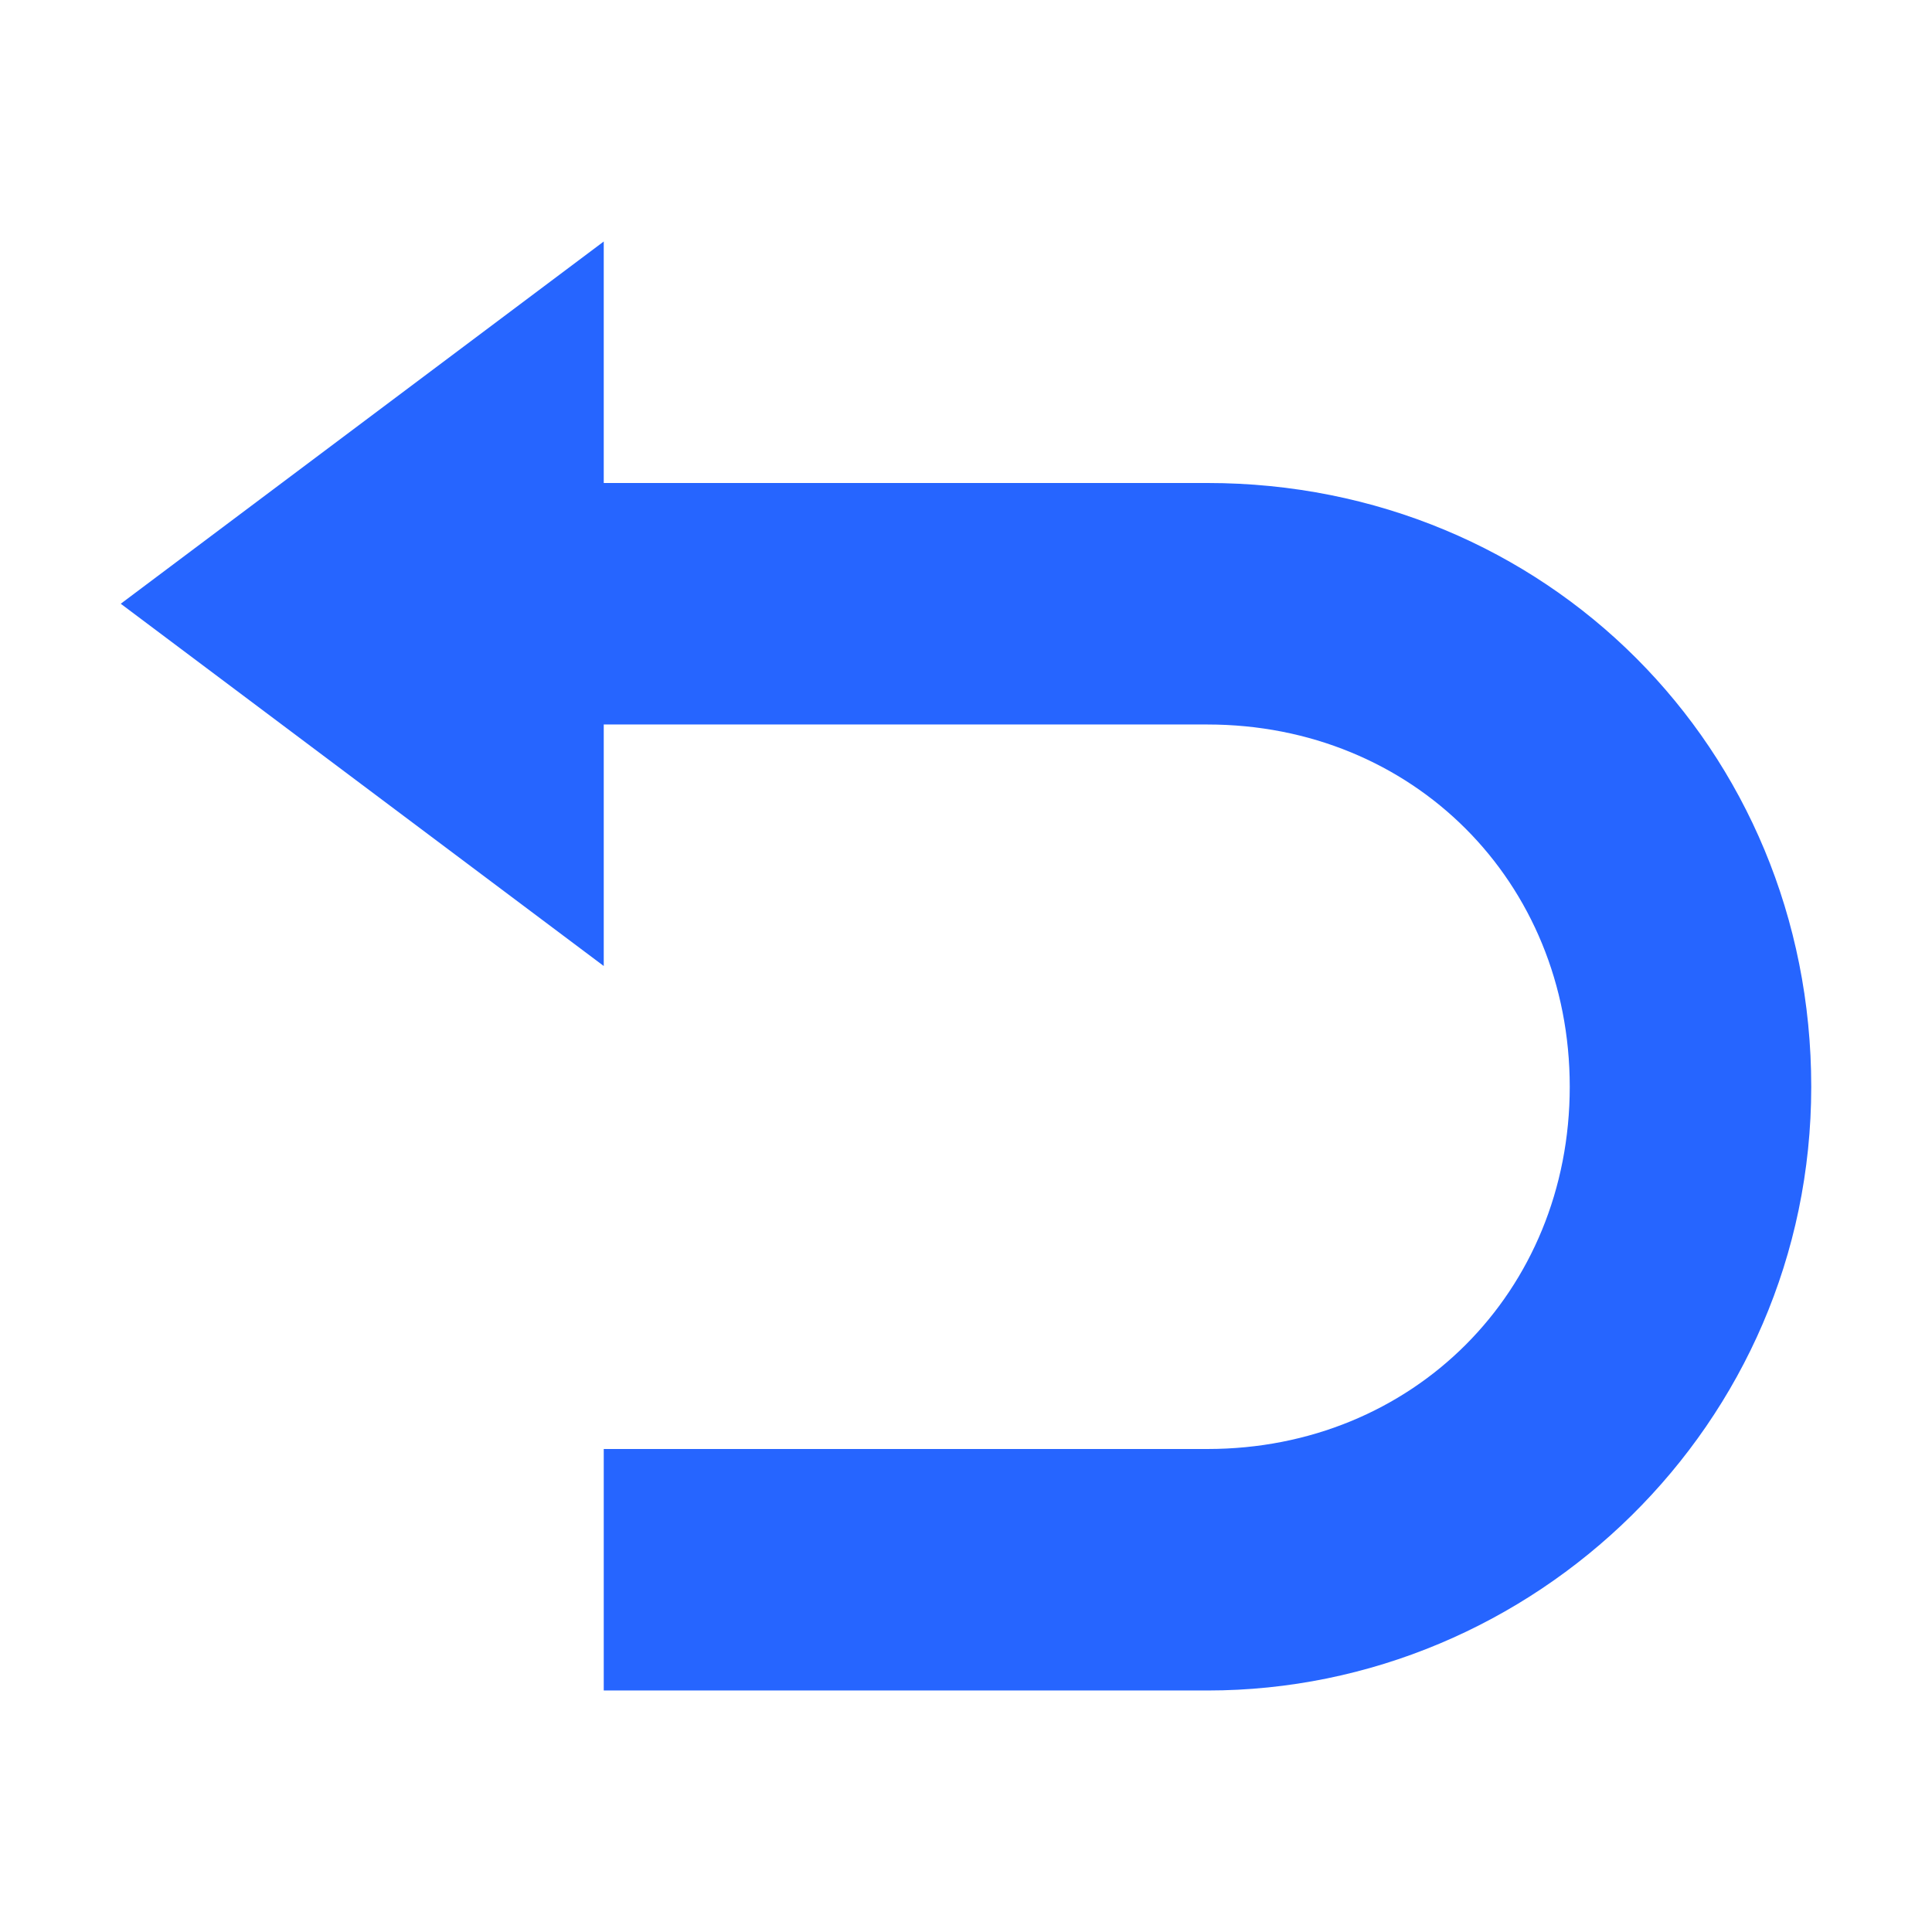 <?xml version="1.0" standalone="no"?><!DOCTYPE svg PUBLIC "-//W3C//DTD SVG 1.1//EN" "http://www.w3.org/Graphics/SVG/1.1/DTD/svg11.dtd"><svg t="1514023298731" class="icon" style="" viewBox="0 0 1024 1024" version="1.1" xmlns="http://www.w3.org/2000/svg" p-id="962" xmlns:xlink="http://www.w3.org/1999/xlink" width="32" height="32"><defs><style type="text/css"></style></defs><path d="M639.998 255.999H319.999V128L64 319.999l255.999 192v-128h319.999c108.8 0 192 83.2 192 192s-83.2 192-192 192H319.999v128h319.999c172.8 0 319.999-140.8 319.999-319.999S819.198 255.999 639.998 255.999z" fill="#2665ff" p-id="963"></path></svg>